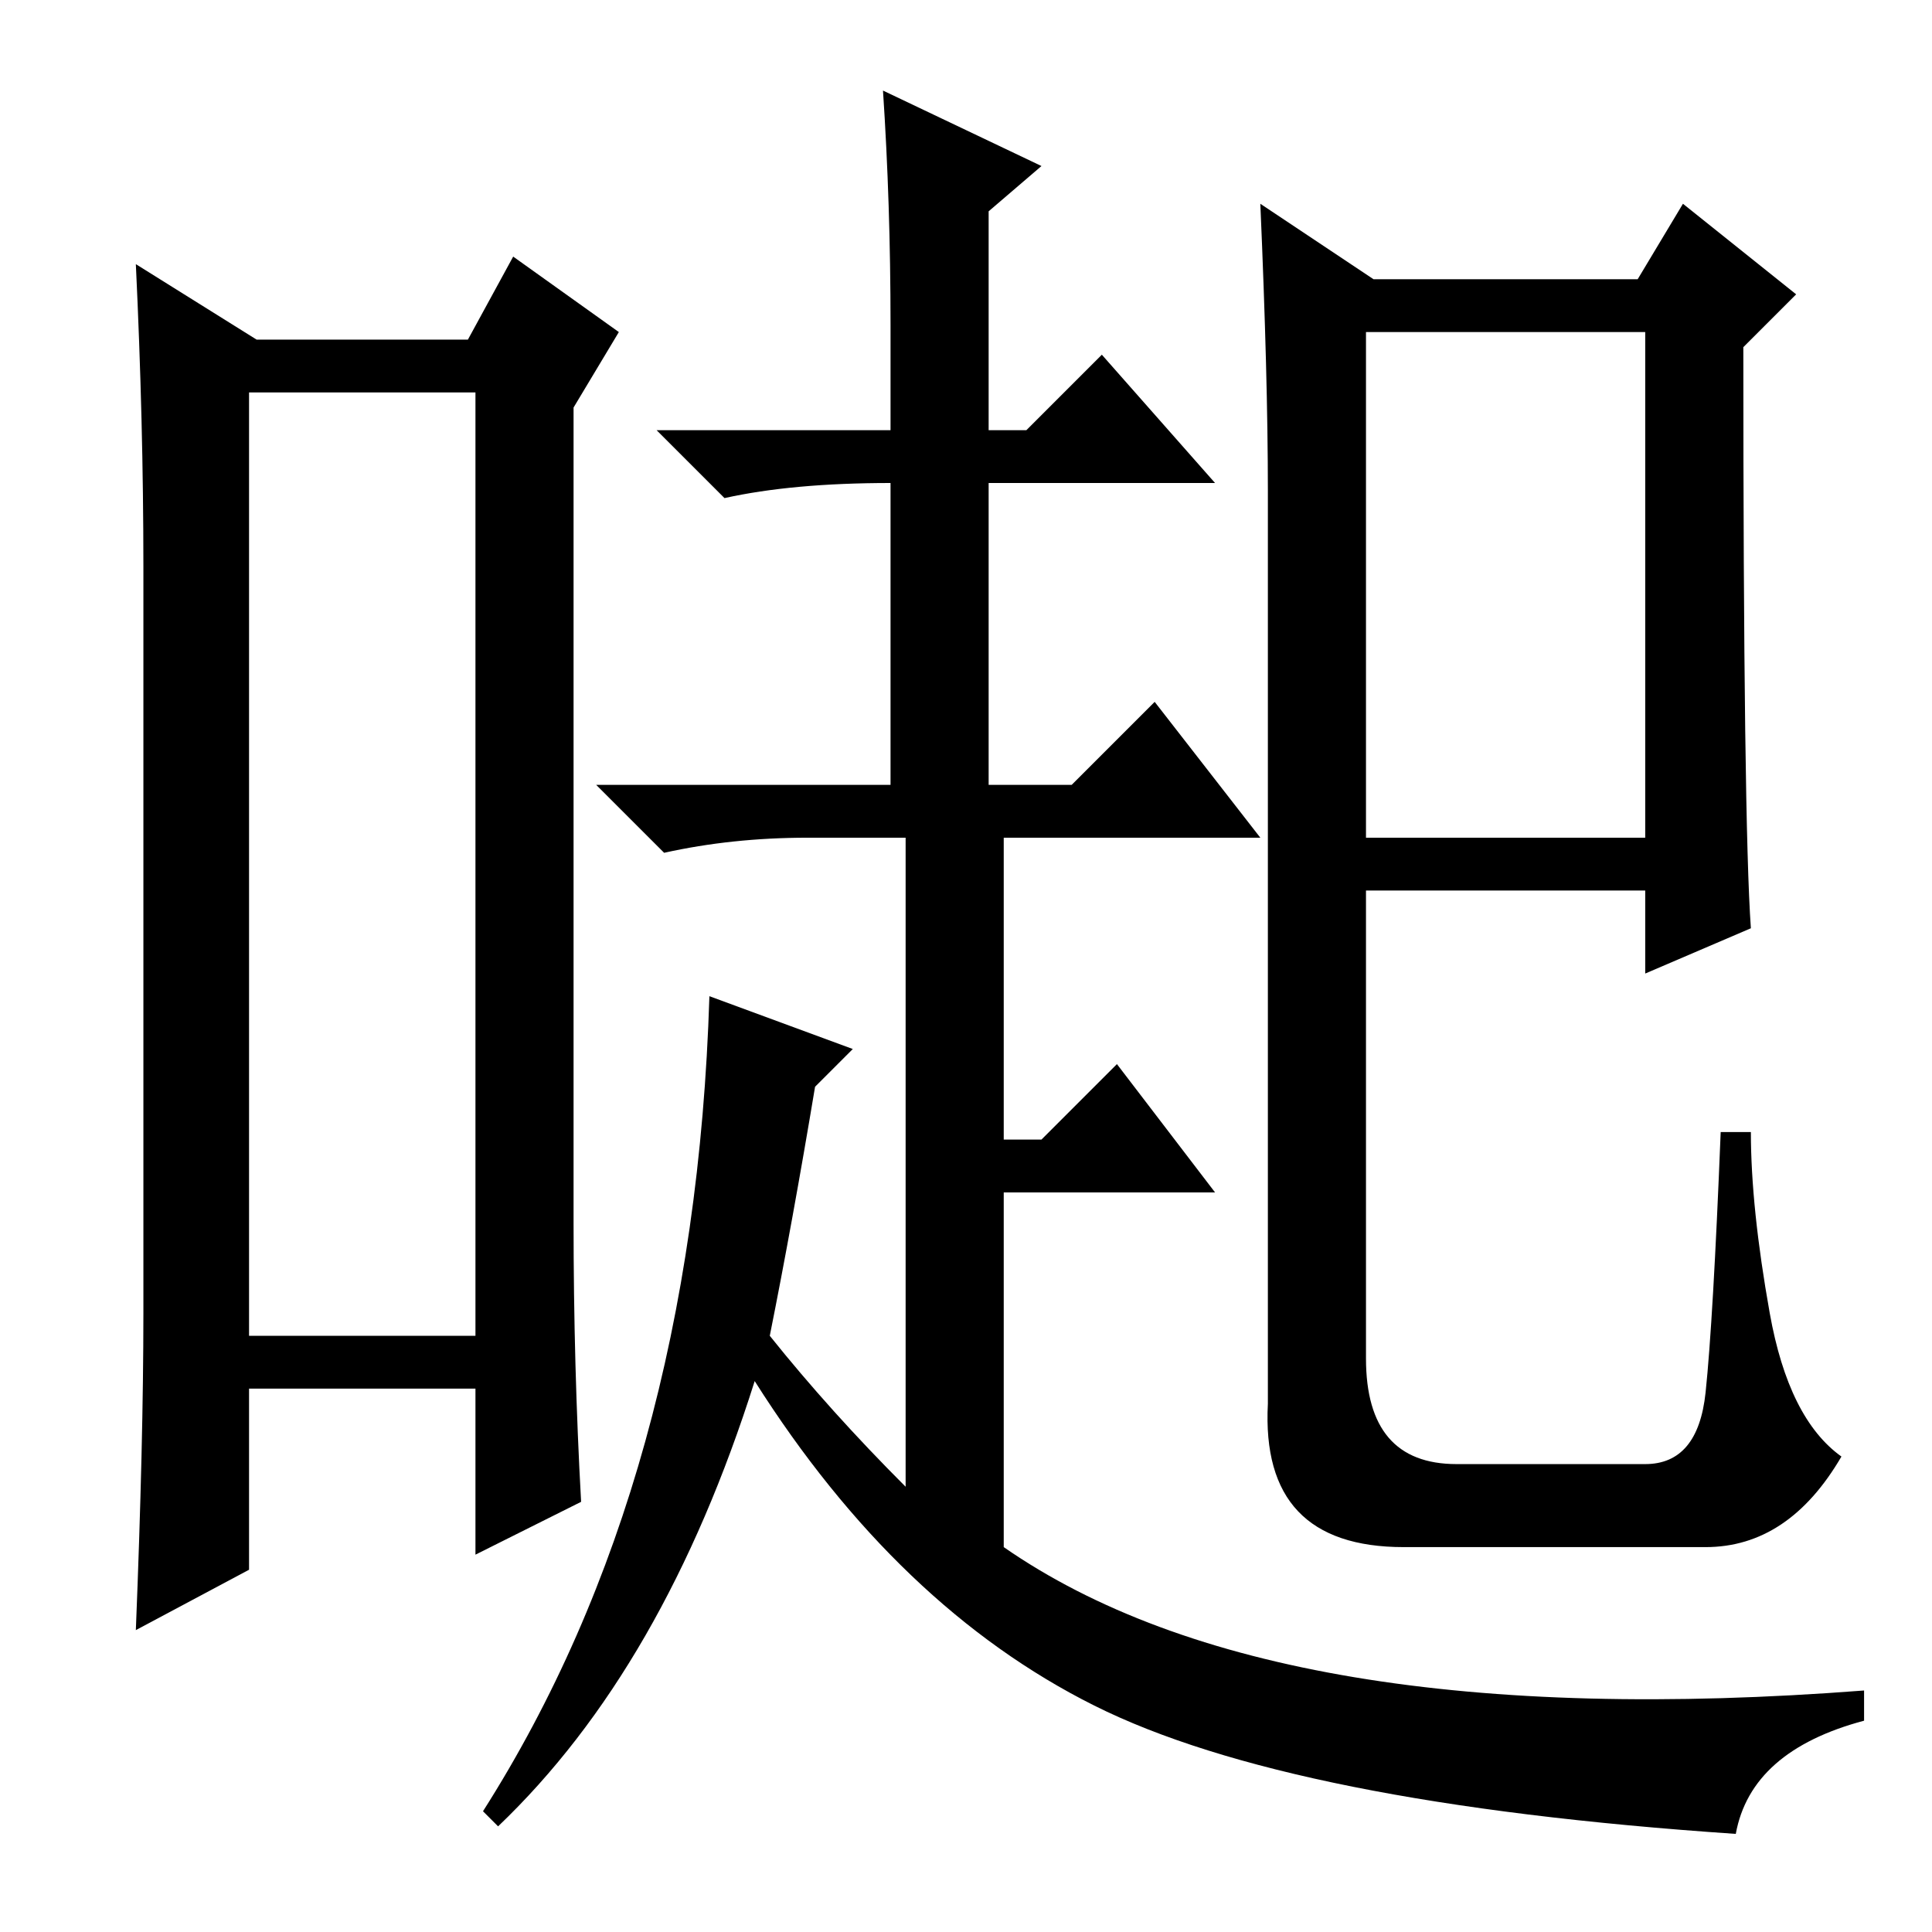 <?xml version="1.0" standalone="no"?>
<!DOCTYPE svg PUBLIC "-//W3C//DTD SVG 1.1//EN" "http://www.w3.org/Graphics/SVG/1.1/DTD/svg11.dtd" >
<svg xmlns="http://www.w3.org/2000/svg" xmlns:xlink="http://www.w3.org/1999/xlink" version="1.1" viewBox="0 -36 256 256">
  <g transform="matrix(1 0 0 -1 0 220)">
   <path fill="currentColor"
d="M33 204v-125h30v125h-30zM19 82v99q0 19 -1 40l16 -10h28l6 11l14 -10l-6 -10v-108q0 -19 1 -37l-14 -7v22h-30v-24l-15 -8q1 25 1 42zM118 213q0 16 -1 31l21 -10l-7 -6v-29h5l10 10l15 -17h-30v-40h11l11 11l14 -18h-34v-40h5l10 10l13 -17h-28v-47q36 -25 114 -19v-4
q-15 -4 -17 -15q-59 4 -85 17t-45 43q-12 -38 -34 -59l-2 2q28 44 30 108l19 -7l-5 -5q-3 -18 -6 -33q8 -10 18 -20v86h-13q-10 0 -19 -2l-9 9h39v40q-13 0 -22 -2l-9 9h31v14zM232 133l-14 -6v11h-37v-62q0 -14 12 -14h25q7 0 8 9.5t2 34.5h4q0 -10 2.5 -24t9.5 -19
q-7 -12 -18 -12h-40q-19 0 -18 19v121q0 15 -1 38l15 -10h35l6 10l15 -12l-7 -7q0 -63 1 -77zM181 145h37v67h-37v-67z" />
  </g>

</svg>
